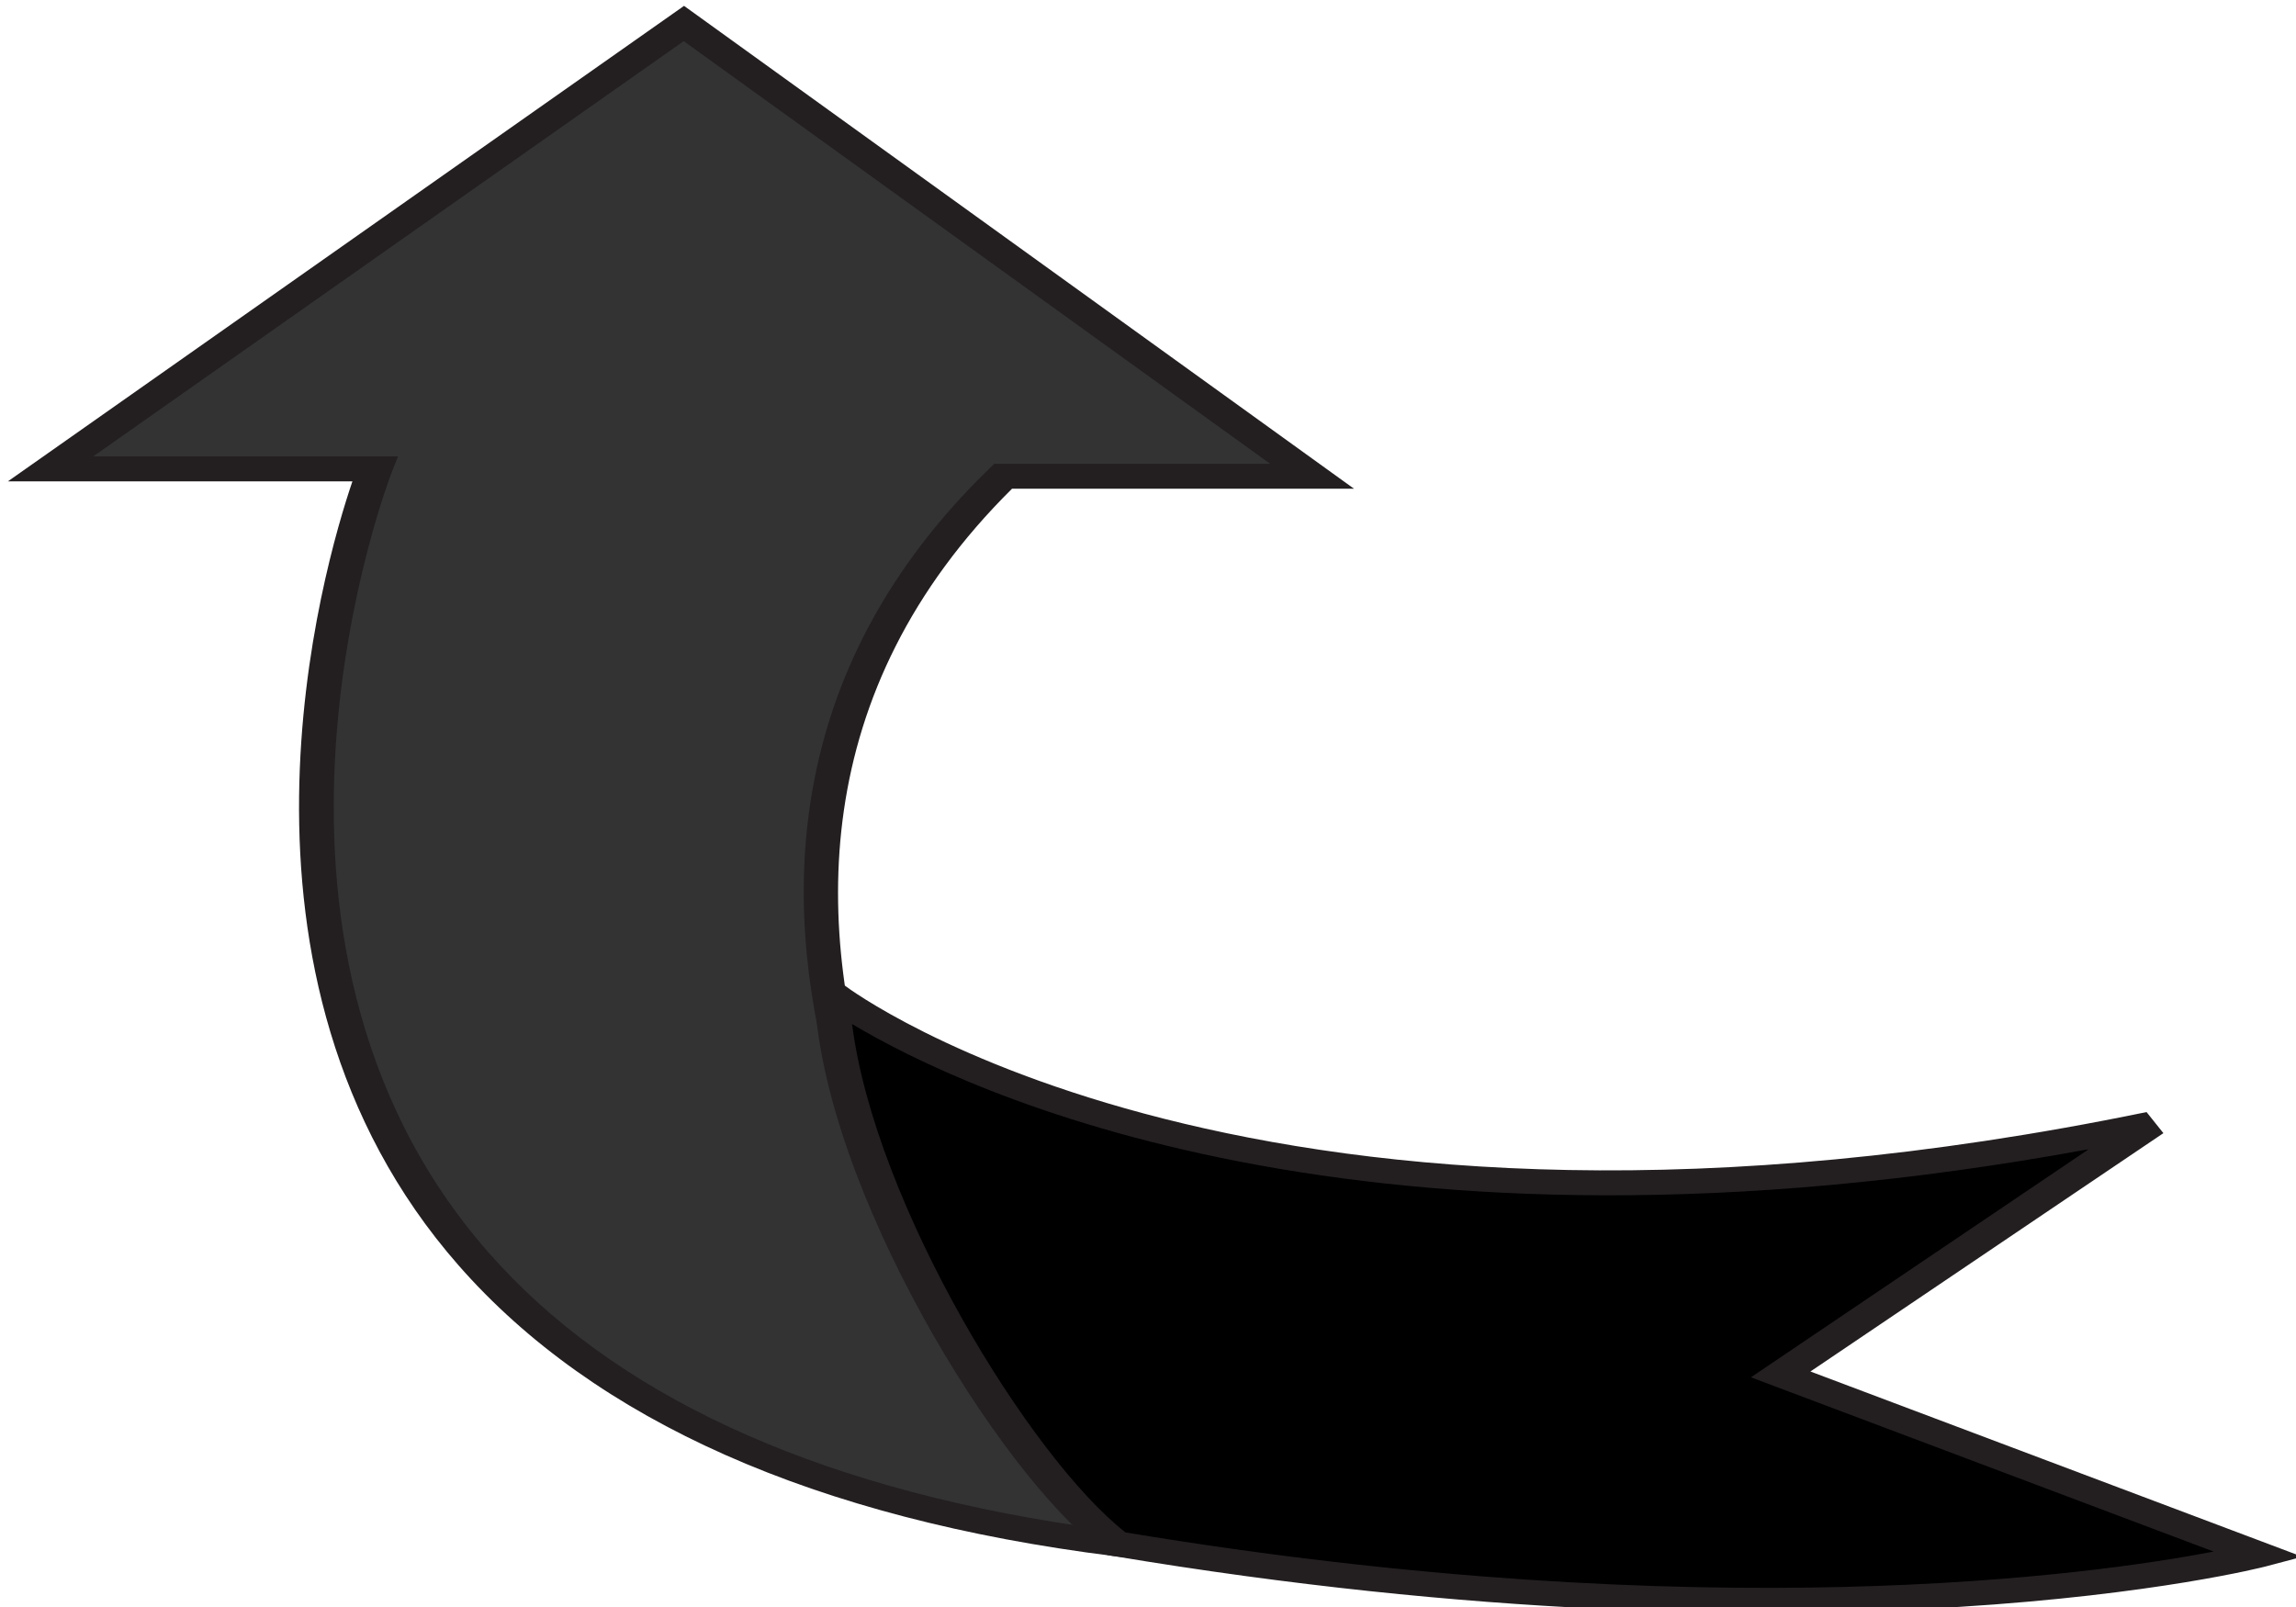<?xml version="1.0" encoding="UTF-8" standalone="no"?>
<svg
   xmlns:dc="http://purl.org/dc/elements/1.1/"
   xmlns:cc="http://creativecommons.org/ns#"
   xmlns:rdf="http://www.w3.org/1999/02/22-rdf-syntax-ns#"
   xmlns:svg="http://www.w3.org/2000/svg"
   xmlns="http://www.w3.org/2000/svg"
   xmlns:sodipodi="http://sodipodi.sourceforge.net/DTD/sodipodi-0.dtd"
   xmlns:inkscape="http://www.inkscape.org/namespaces/inkscape"
   version="1.1"
   id="svg10"
   xml:space="preserve"
   width="200"
   height="140"
   viewBox="0 0 200 140"
   sodipodi:docname="arrow.svg"
   inkscape:version="1.0.2 (e86c870879, 2021-01-15, custom)"><defs
     id="defs14"><clipPath
       clipPathUnits="userSpaceOnUse"
       id="clipPath26"><path
         d="M 0,812.627 H 1155.842 V 0 H 0 Z"
         id="path24" /></clipPath></defs><sodipodi:namedview
     pagecolor="#ffffff"
     bordercolor="#666666"
     borderopacity="1"
     objecttolerance="10"
     gridtolerance="10"
     guidetolerance="10"
     inkscape:pageopacity="0"
     inkscape:pageshadow="2"
     inkscape:window-width="1920"
     inkscape:window-height="1017"
     id="namedview12"
     showgrid="false"
     units="px"
     width="298mm"
     inkscape:zoom="0.7632653"
     inkscape:cx="566.17497"
     inkscape:cy="436.93851"
     inkscape:window-x="-8"
     inkscape:window-y="-8"
     inkscape:window-maximized="1"
     inkscape:current-layer="g20" /><g
     id="g18"
     inkscape:groupmode="layer"
     inkscape:label="arrows-4838669"
     transform="matrix(1.333,0,0,-1.333,0,1083.503)"><g
       id="g20"><g
         id="g22"
         clip-path="url(#clipPath26)"
         transform="matrix(0,-1.008,0.991,0,-444.419,1309.362)"><g
           id="g1040"
           transform="translate(523.469,534.975)"><path
             d="m 0,0 -29.355,-41.425 28.877,-41.762 v 21.388 c 0,0 60.621,-24.446 69.689,48.894 C 62.529,-20.373 26.253,-47.877 0,-20.373 Z"
             style="fill:#333333;fill-opacity:1;fill-rule:nonzero;stroke:none"
             id="path1042" /></g><g
           id="g1044"
           transform="translate(495.257,493.54)"><path
             d="m 0,0 26.925,-38.938 v 20.098 l 1.031,-0.415 c 0.299,-0.12 30.17,-11.844 50.576,6.375 9.178,8.194 15.132,21.244 17.716,38.815 -9.474,-8.874 -43.287,-32.231 -68.516,-5.8 l -0.329,0.344 V 38.67 Z M 28.544,-44.565 -2.286,0.021 29.022,44.201 V 21.648 c 26.227,-26.932 61.93,1.115 67.901,7.789 l 1.665,1.86 -0.367,-2.966 C 95.79,8.671 89.453,-5.854 79.387,-14.837 c -18.836,-16.81 -45.32,-8.921 -50.843,-7.01 z"
             style="fill:#231f20;fill-opacity:1;fill-rule:nonzero;stroke:none"
             id="path1046" /></g><g
           id="g1048"
           transform="translate(592.68,522.07)"><path
             d="m 0,0 c -4.773,-6.51 -23.182,-18.235 -35.635,-18.751 0,0 20.599,26.9 8.428,87 L -10.978,43.804 0.716,75.382 C 0.716,75.382 7.875,47.876 0,0"
             style="fill:#000000;fill-opacity:1;fill-rule:nonzero;stroke:none"
             id="path1050" /></g><g
           id="g1052"
           transform="translate(567.104,586.184)"><path
             d="m 0,0 c 8.644,-47.859 -3.783,-74.168 -8.117,-81.542 11.686,1.507 28.149,11.764 32.96,18.03 6.284,38.483 2.731,63.855 1.243,71.752 L 14.787,-22.272 Z m -12.2,-84.106 1.592,2.089 c 0.202,0.265 20.073,27.199 8.198,85.833 l 1.367,1.111 15.453,-23.275 12.011,32.436 0.631,-2.421 c 0.072,-0.278 7.152,-28.382 -0.688,-76.043 l -0.054,-0.333 -0.174,-0.236 C 21.01,-71.937 2.375,-83.503 -10.036,-84.017 Z"
             style="fill:#231f20;fill-opacity:1;fill-rule:nonzero;stroke:none"
             id="path1054" /></g></g></g></g></svg>
